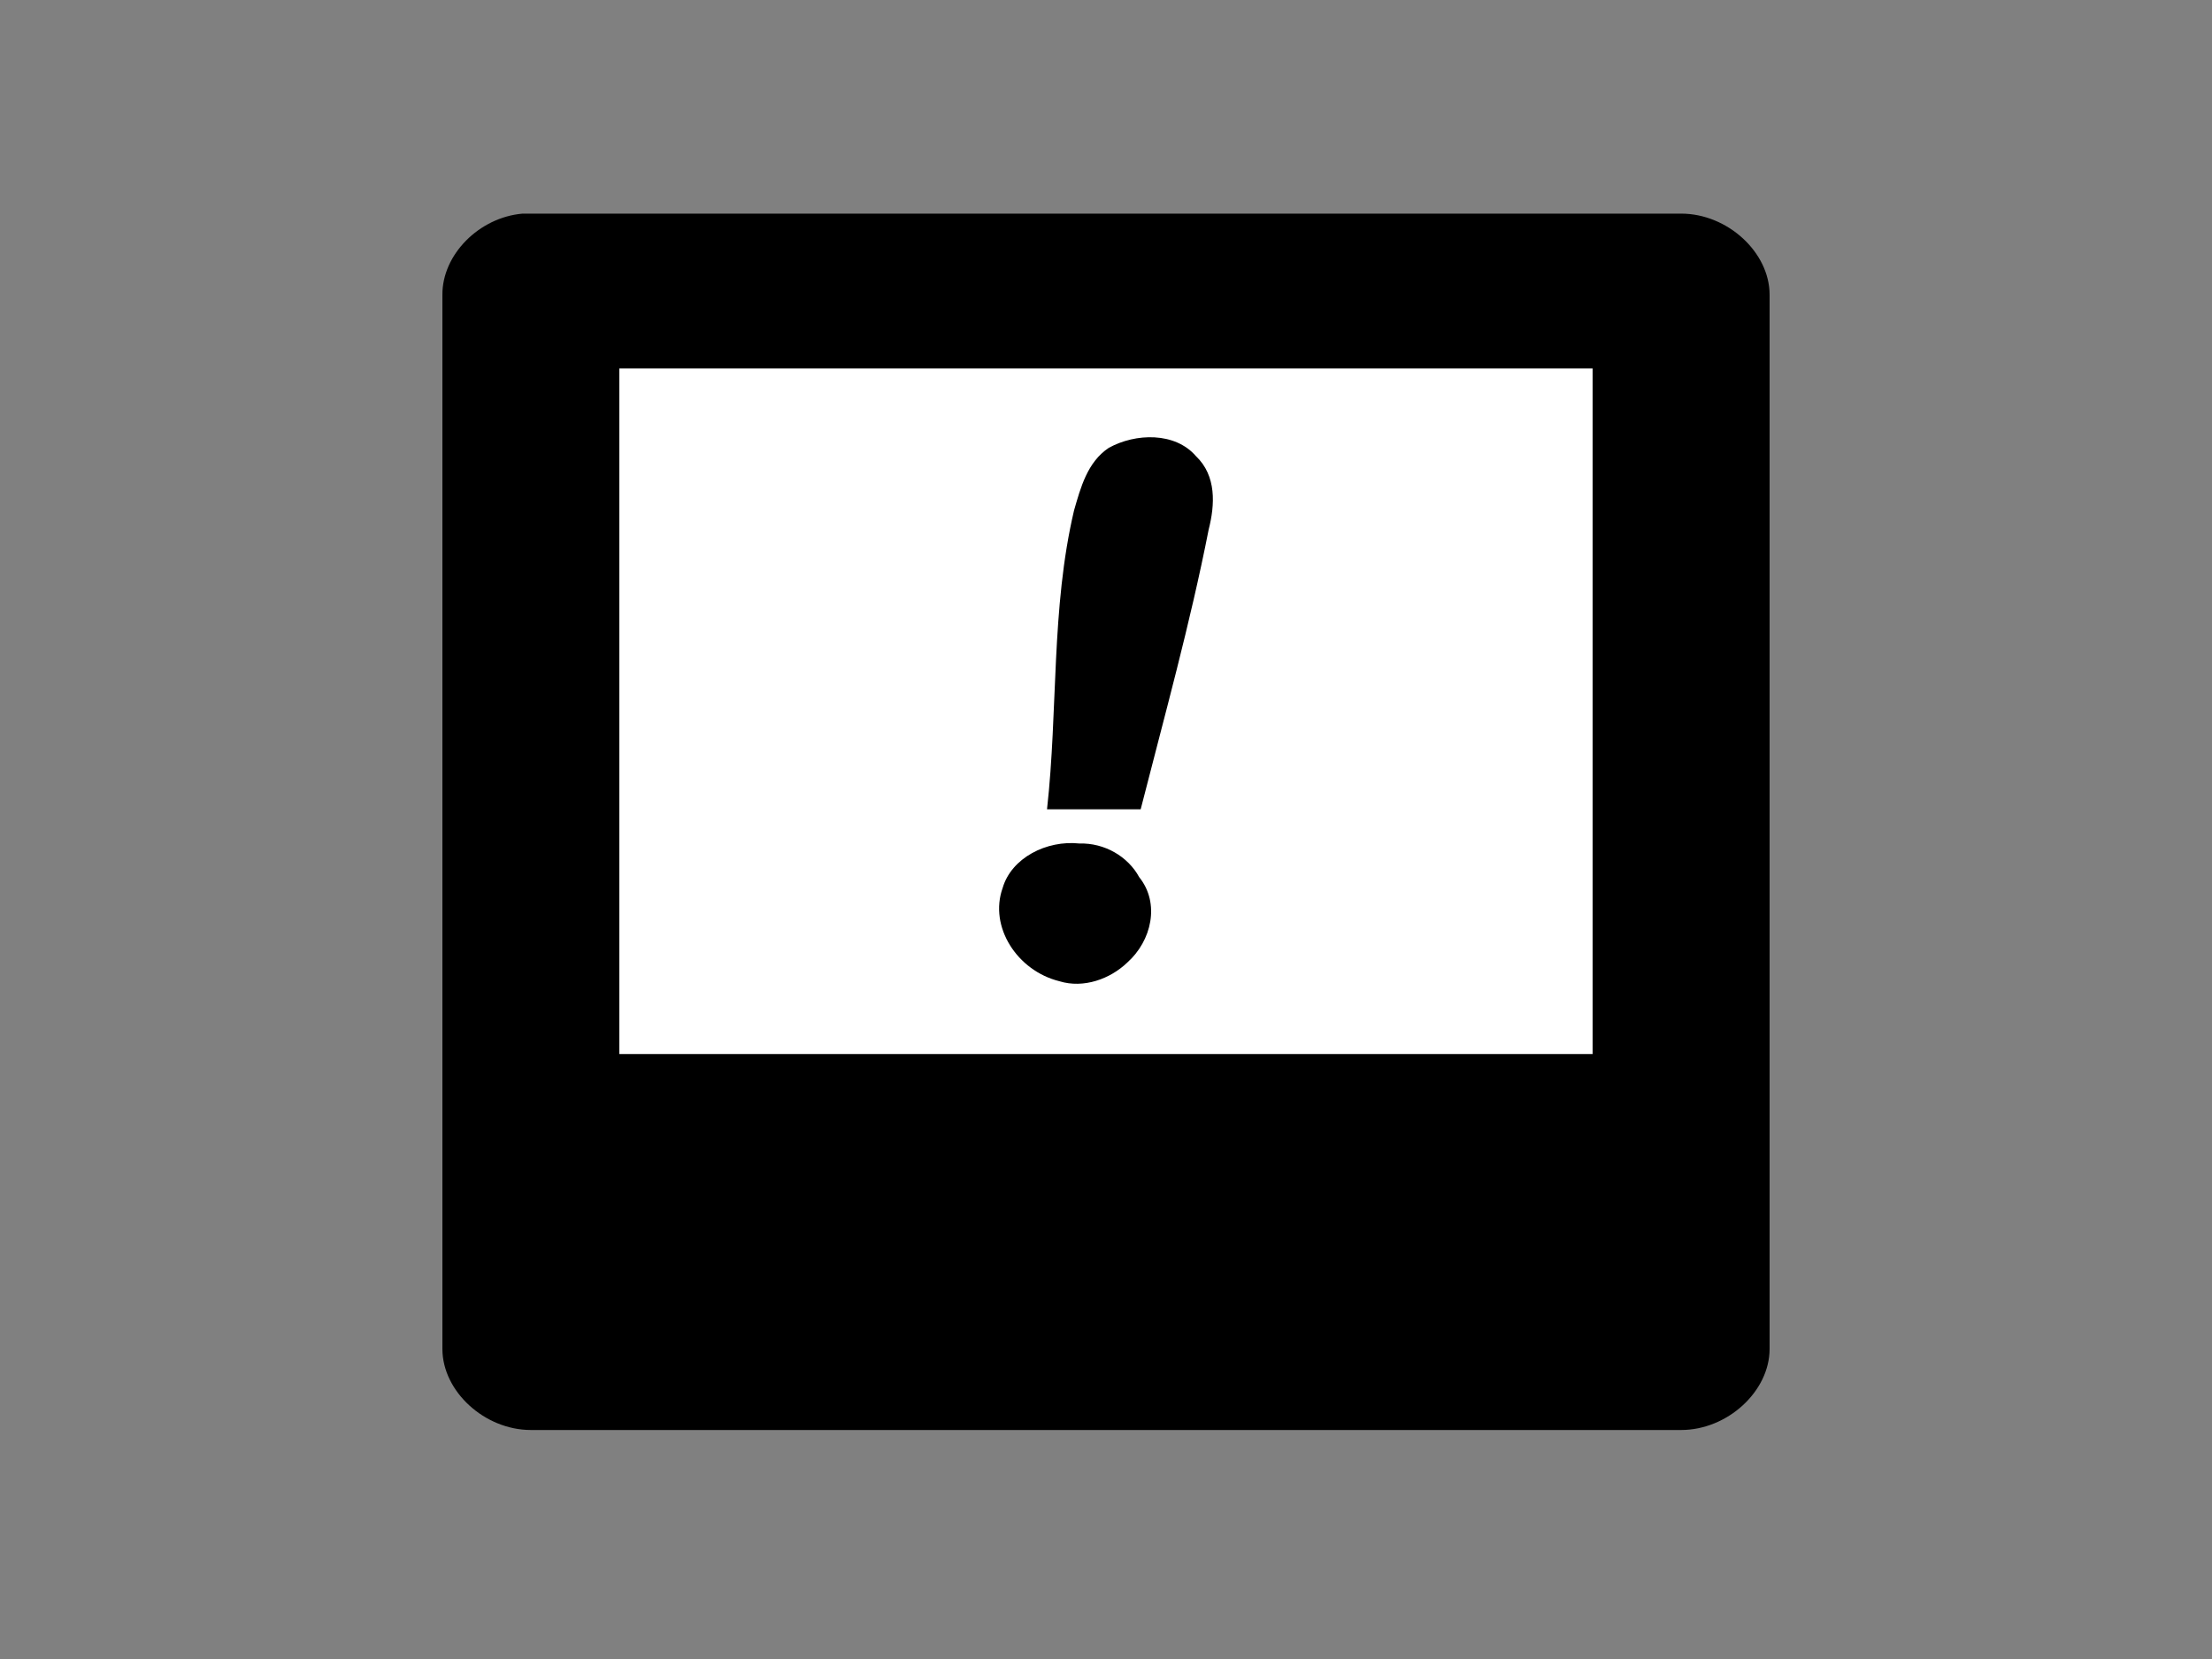 <?xml version="1.0" encoding="UTF-8" standalone="no"?>
<!-- Created with Inkscape (http://www.inkscape.org/) -->

<svg
   xmlns:dc="http://purl.org/dc/elements/1.1/"
   xmlns:cc="http://creativecommons.org/ns#"
   xmlns:rdf="http://www.w3.org/1999/02/22-rdf-syntax-ns#"
   xmlns:svg="http://www.w3.org/2000/svg"
   xmlns="http://www.w3.org/2000/svg"
   xmlns:sodipodi="http://sodipodi.sourceforge.net/DTD/sodipodi-0.dtd"
   xmlns:inkscape="http://www.inkscape.org/namespaces/inkscape"
   version="1.1"
   width="100"
   height="75"
   id="svg2"
   inkscape:version="0.48.3.1 r9886"
   sodipodi:docname="impressive-editor.svg">
  <rect width="100%" height="100%" fill="#808080" stroke="none"/>
  <sodipodi:namedview
     pagecolor="#ffffff"
     bordercolor="#666666"
     borderopacity="1"
     objecttolerance="10"
     gridtolerance="10"
     guidetolerance="10"
     inkscape:pageopacity="0"
     inkscape:pageshadow="2"
     inkscape:window-width="1280"
     inkscape:window-height="746"
     id="namedview14"
     showgrid="true"
     inkscape:snap-bbox="true"
     inkscape:zoom="4"
     inkscape:cx="44.476412"
     inkscape:cy="31.6499"
     inkscape:window-x="0"
     inkscape:window-y="27"
     inkscape:window-maximized="1"
     inkscape:current-layer="layer1">
    <inkscape:grid
       type="xygrid"
       id="grid2993"
       empspacing="5"
       visible="true"
       enabled="true"
       snapvisiblegridlinesonly="true" />
  </sodipodi:namedview>
  <defs
     id="defs4" />
  <g
     transform="matrix(2,0,0,1.833,18,-1862.499)"
     id="layer1">
    <g
       id="g3784"
       style="fill:#000000;stroke:none">
      <path
         d="m 3,1024.362 26,0 0,23 -26,0 z"
         style="fill:#ffffff;stroke:none"
         id="path6"
         inkscape:connector-curvature="0" />
      <path
         d="m 2.812,1021.362 c -0.983,0.093 -1.817,1.012 -1.812,2 l 0,26 c 1.047e-4,1.047 0.953,2 2,2 l 26,0 c 1.047,-10e-5 2,-0.953 2,-2 l 0,-26 c -1.05e-4,-1.047 -0.953,-2 -2,-2 l -26,0 c -0.062,0 -0.125,0 -0.188,0 z m 2.187,3.818 22,0 0,16.909 -22,0 z"
         style="fill:#000000;stroke:none"
         id="path8"
         inkscape:connector-curvature="0"
         sodipodi:nodetypes="ccccccccscccccc" />
    </g>
    <path
       d="m 14.948,1040.294 c -0.957,-0.258 -1.596,-1.344 -1.285,-2.298 0.198,-0.744 0.994,-1.186 1.736,-1.099 0.571,-0.018 1.098,0.322 1.351,0.829 0.477,0.646 0.281,1.573 -0.27,2.108 -0.385,0.403 -0.985,0.644 -1.533,0.46 z m 1.116,-13.156 c 0.605,-0.364 1.498,-0.392 1.969,0.205 0.468,0.485 0.43,1.202 0.288,1.81 -0.418,2.32 -1,4.605 -1.537,6.9 -0.706,0 -1.411,0 -2.117,0 0.251,-2.453 0.088,-4.95 0.611,-7.372 0.147,-0.553 0.298,-1.189 0.786,-1.543 z"
       style="fill:#000000;stroke:none"
       id="path10"
       inkscape:connector-curvature="0" />
  </g>
</svg>
